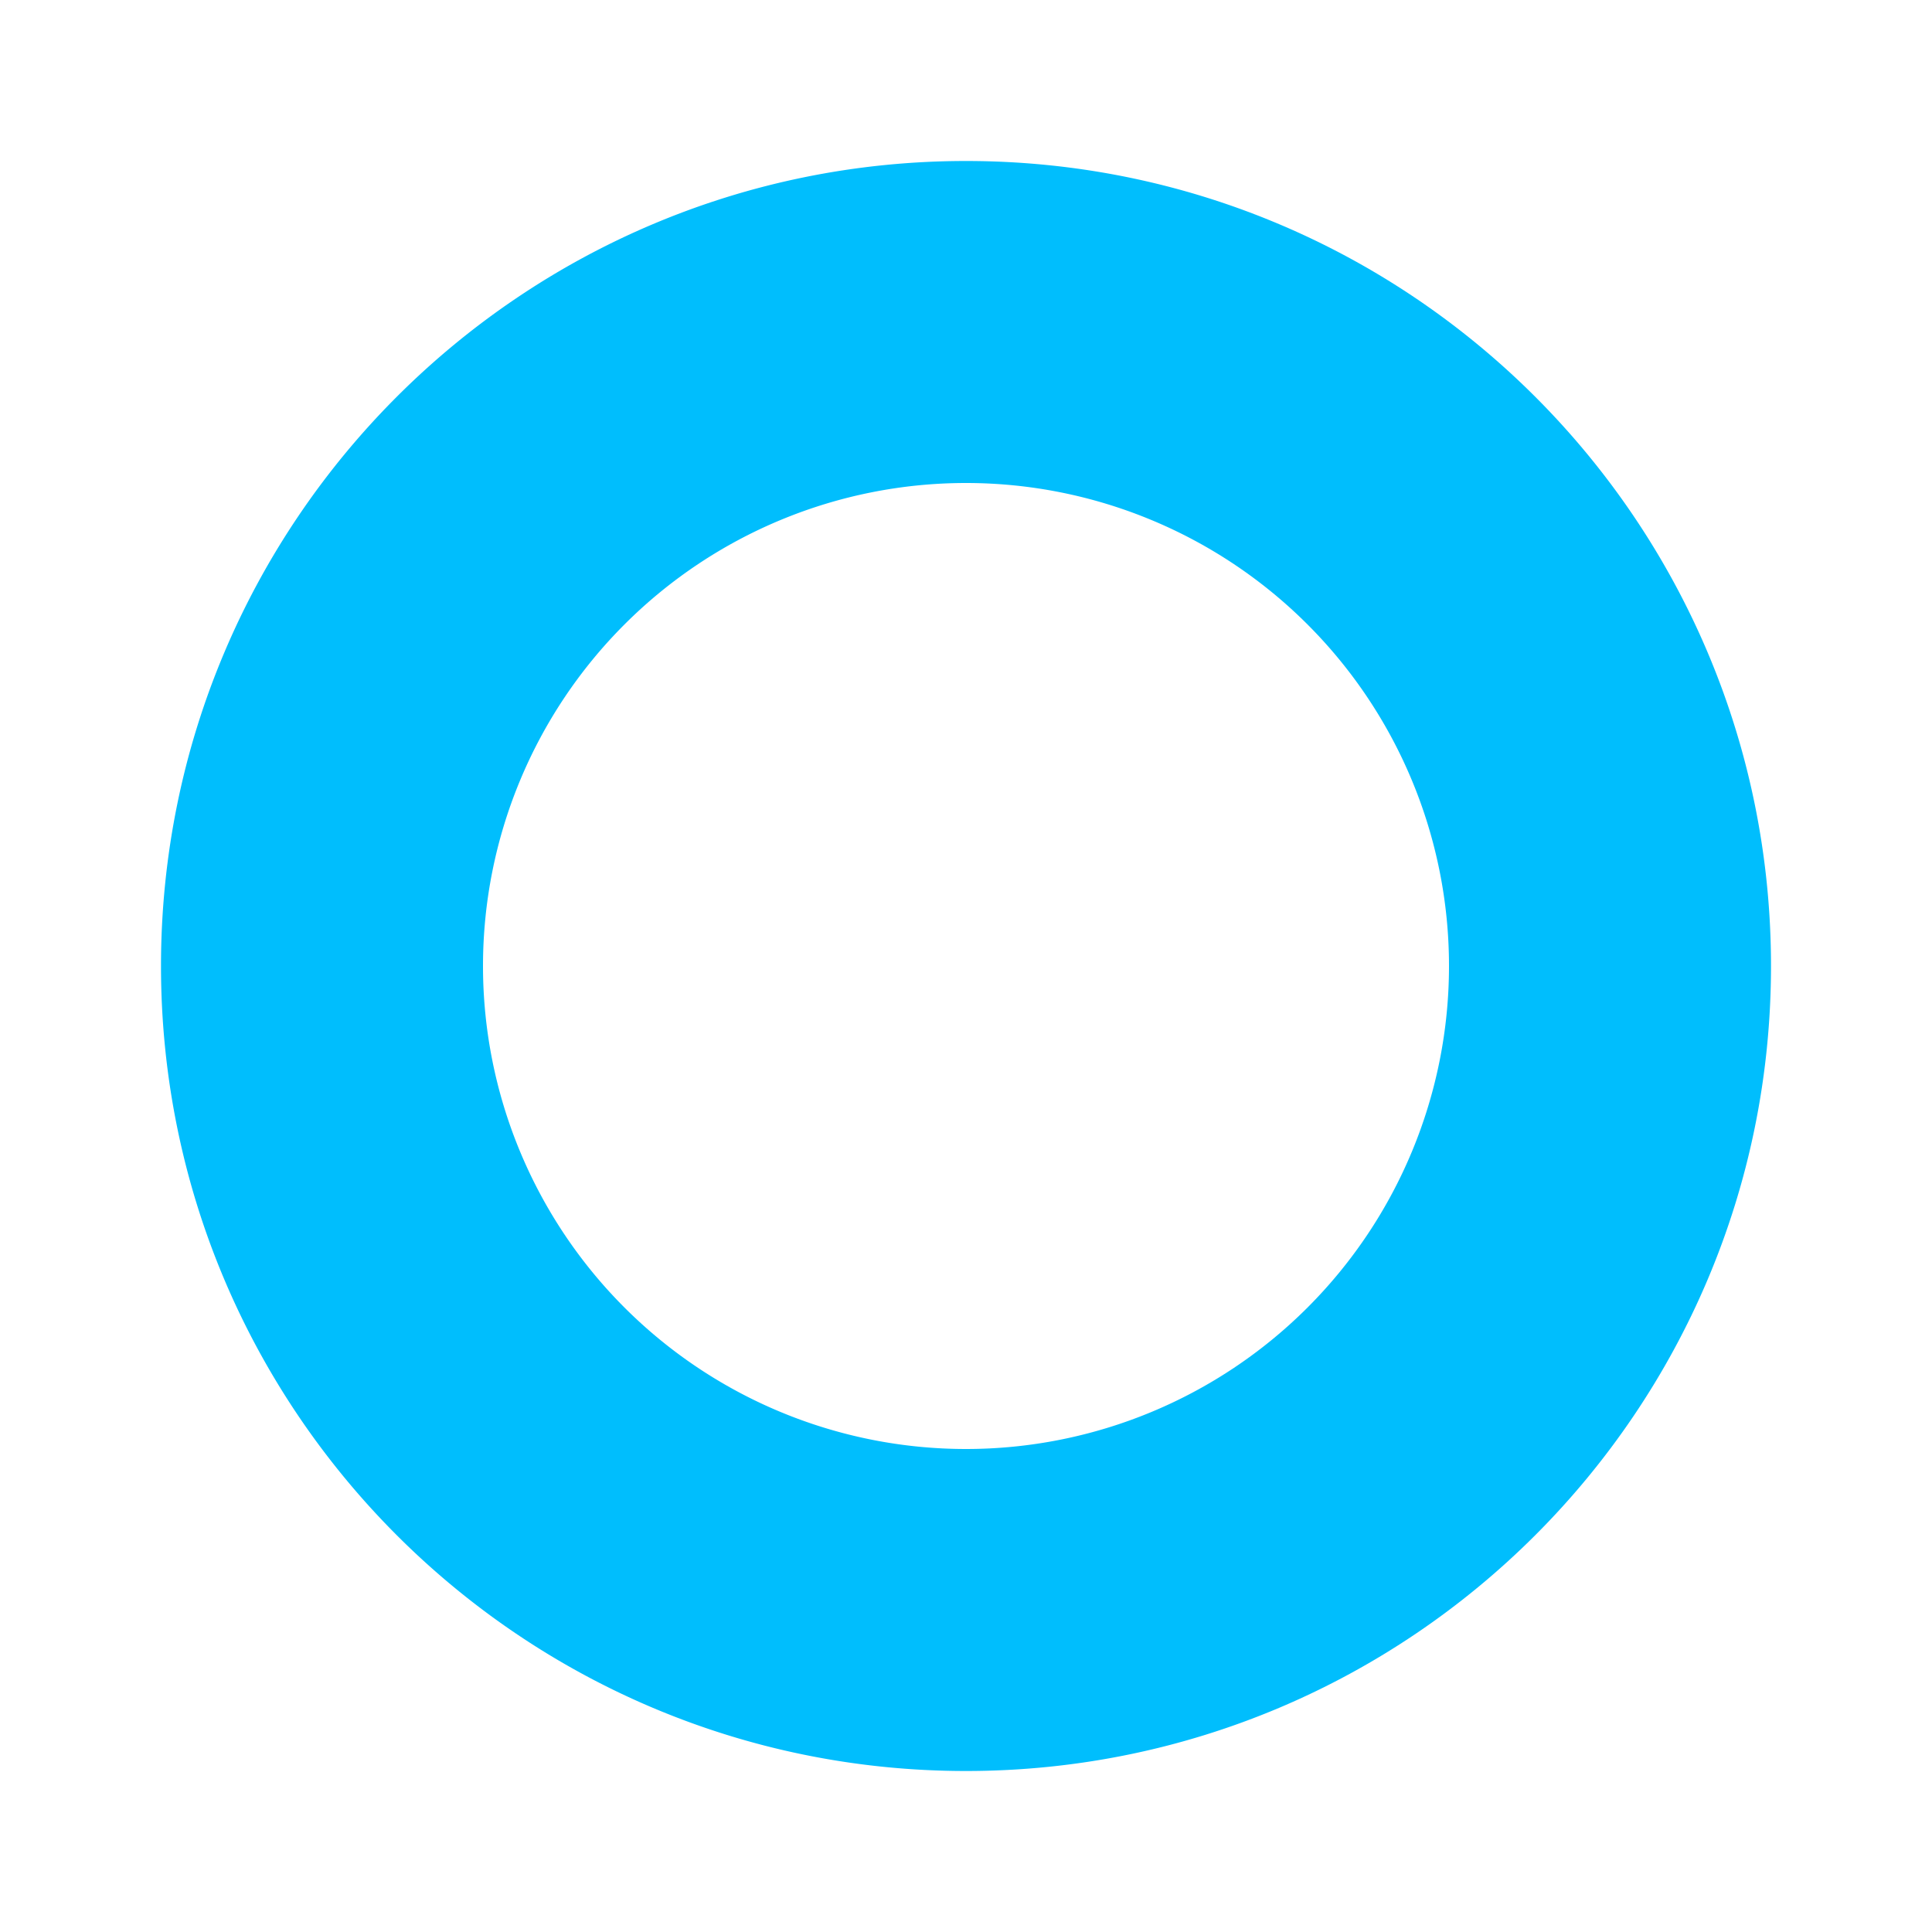 <svg width="24" height="24" fill="none" viewBox="0 0 24 24" xmlns="http://www.w3.org/2000/svg"><path d="M2 12C2 6.477 6.477 2 12 2s10 4.477 10 10-4.477 10-10 10S2 17.523 2 12Zm10 6a6 6 0 1 0 0-12 6 6 0 0 0 0 12Z" fill="#00befd"/></svg>